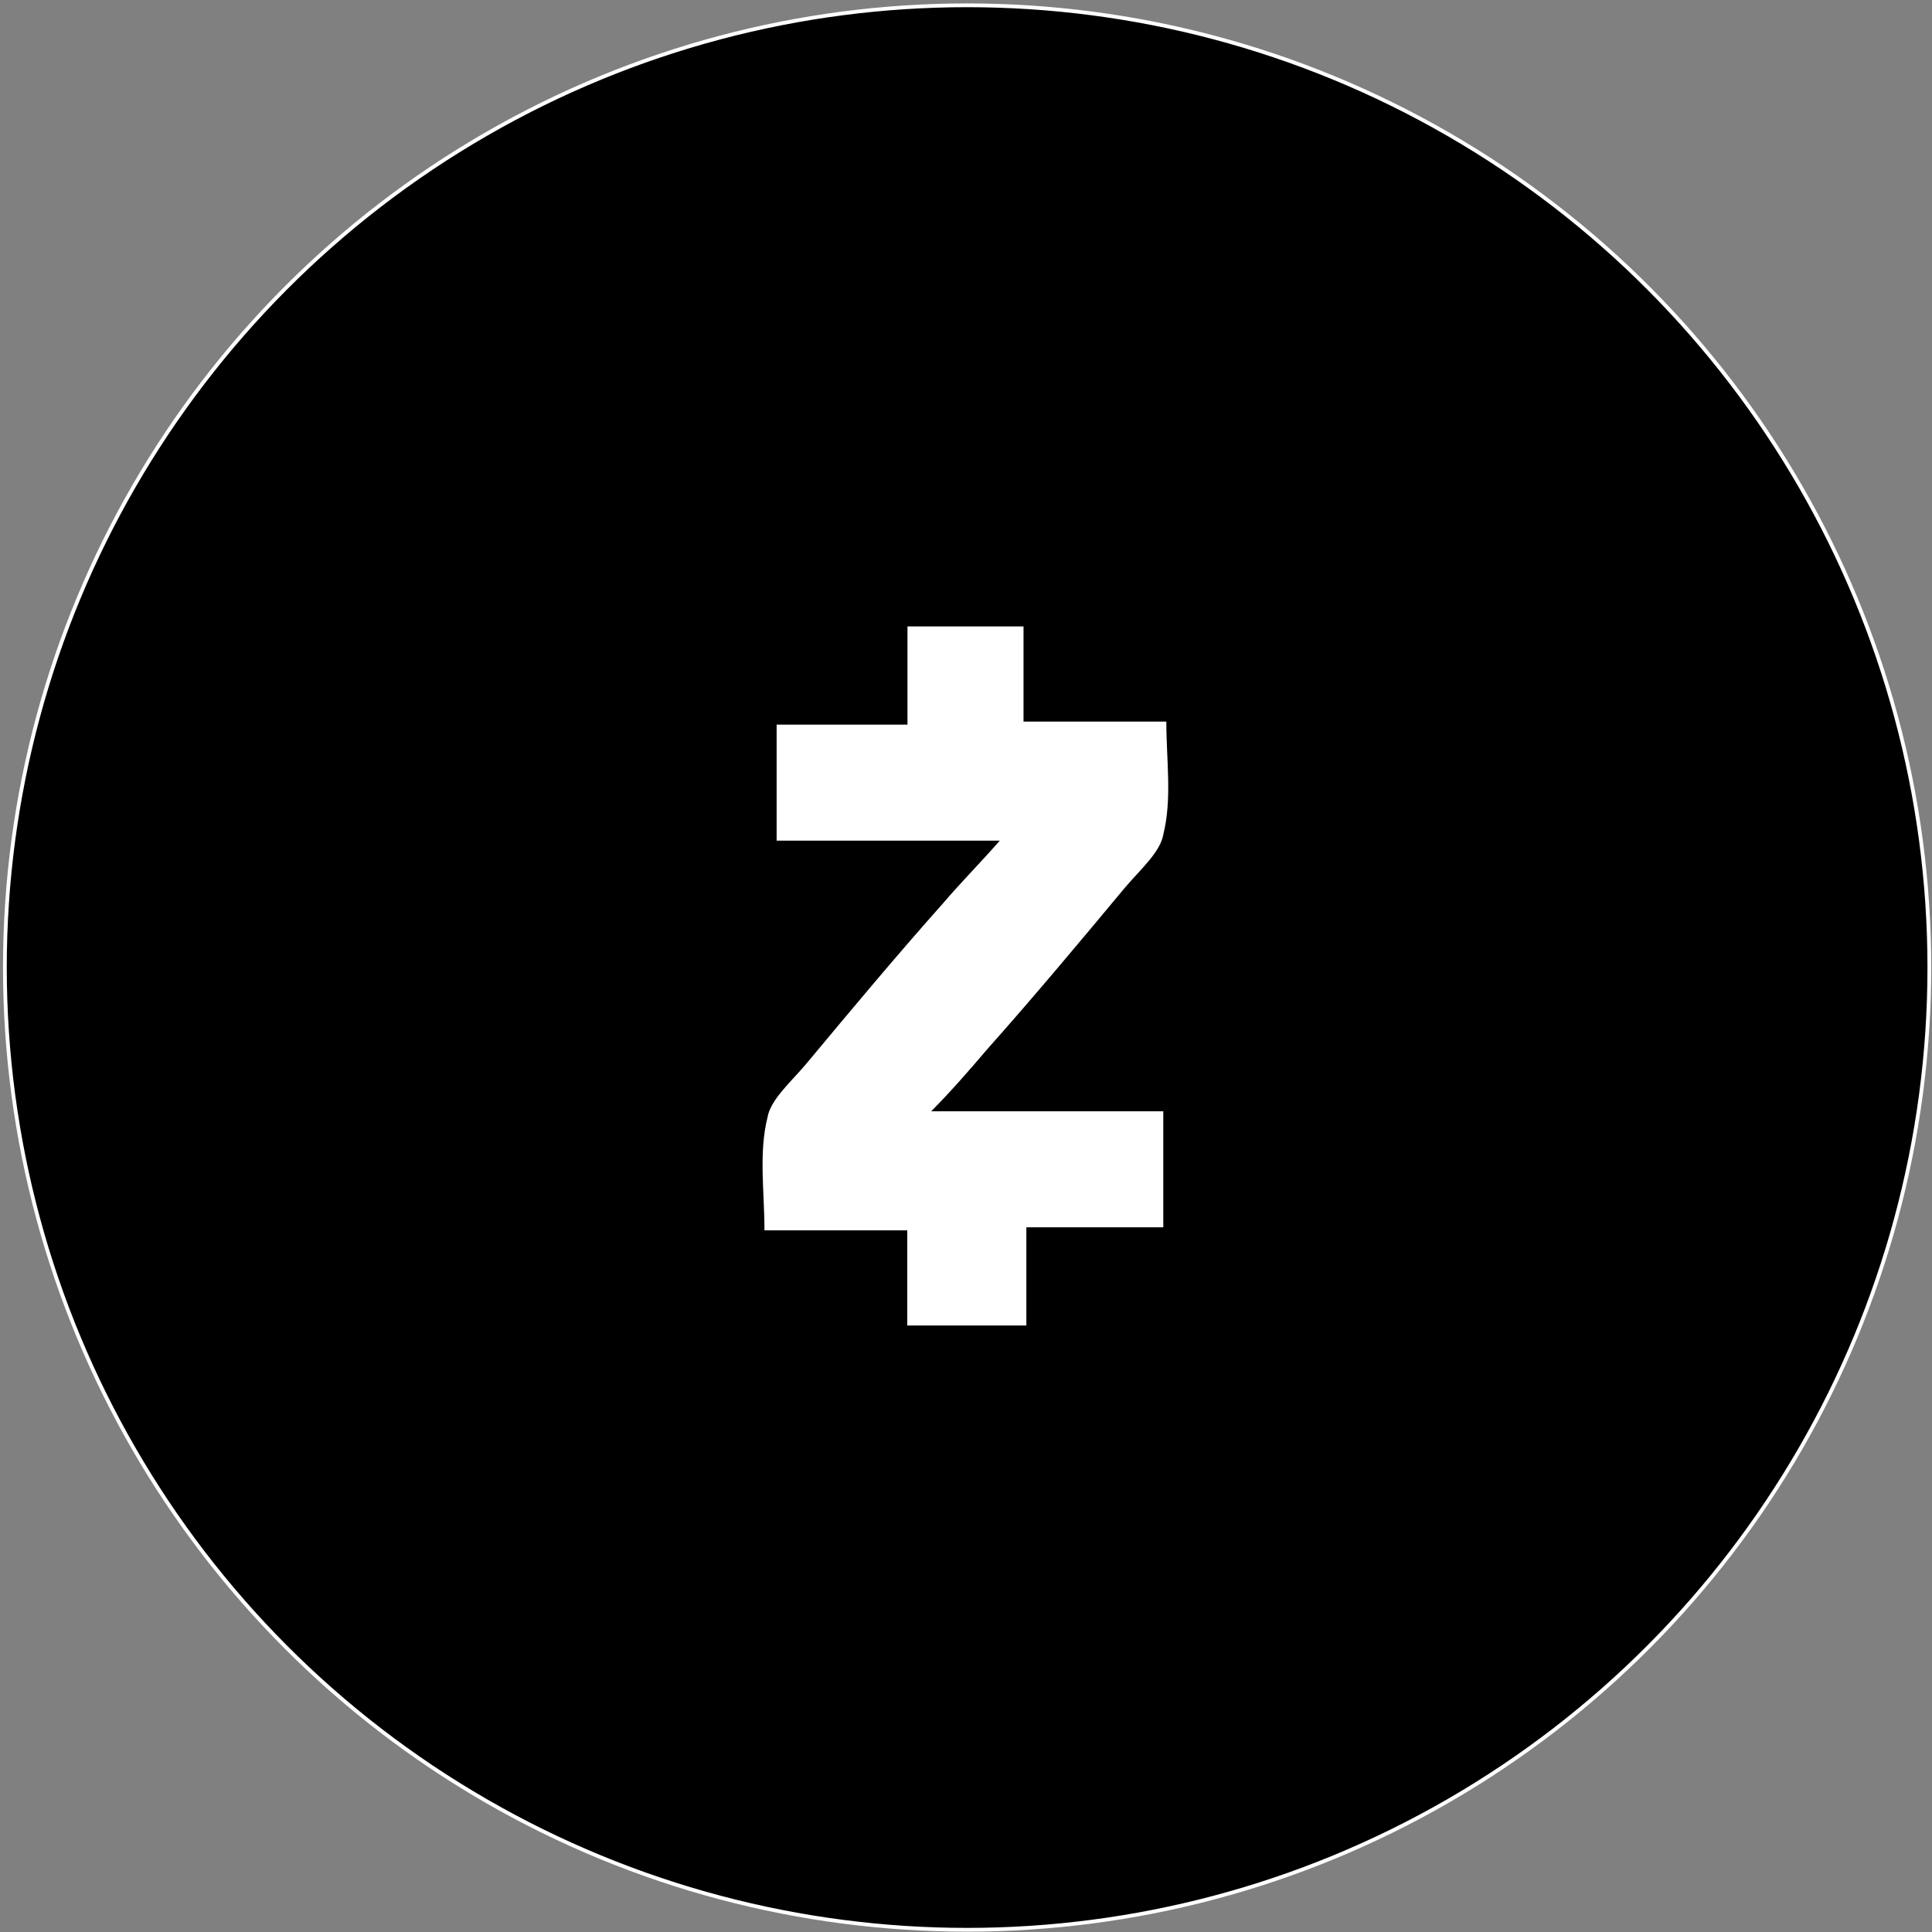 <svg width="513" height="513" viewBox="0 0 513 513" fill="none" xmlns="http://www.w3.org/2000/svg">
<rect x="0" y="0" width="513" height="513" fill="#808080" stroke="none"/>
<circle cx="256.797" cy="256.909" r="255.5" fill="black" stroke="white"/>
<path d="M247.263 295.077H308.886V325.889H272.527V351.959H240.907V326.697H202.986C202.986 316.408 201.424 306.173 203.793 296.693C204.601 291.953 210.096 287.212 214.081 282.473C225.932 268.252 237.783 254.031 250.442 239.811C255.181 234.262 259.922 229.522 265.47 223.22H206.218V192.408H240.96V166.341H271.773V191.597H309.694C309.694 201.885 311.256 212.12 308.886 221.6C308.079 226.341 302.584 231.08 298.597 235.821C286.748 250.041 274.897 264.262 262.238 278.483C257.496 284.035 252.758 289.528 247.263 295.077Z" fill="white"/>
</svg>
